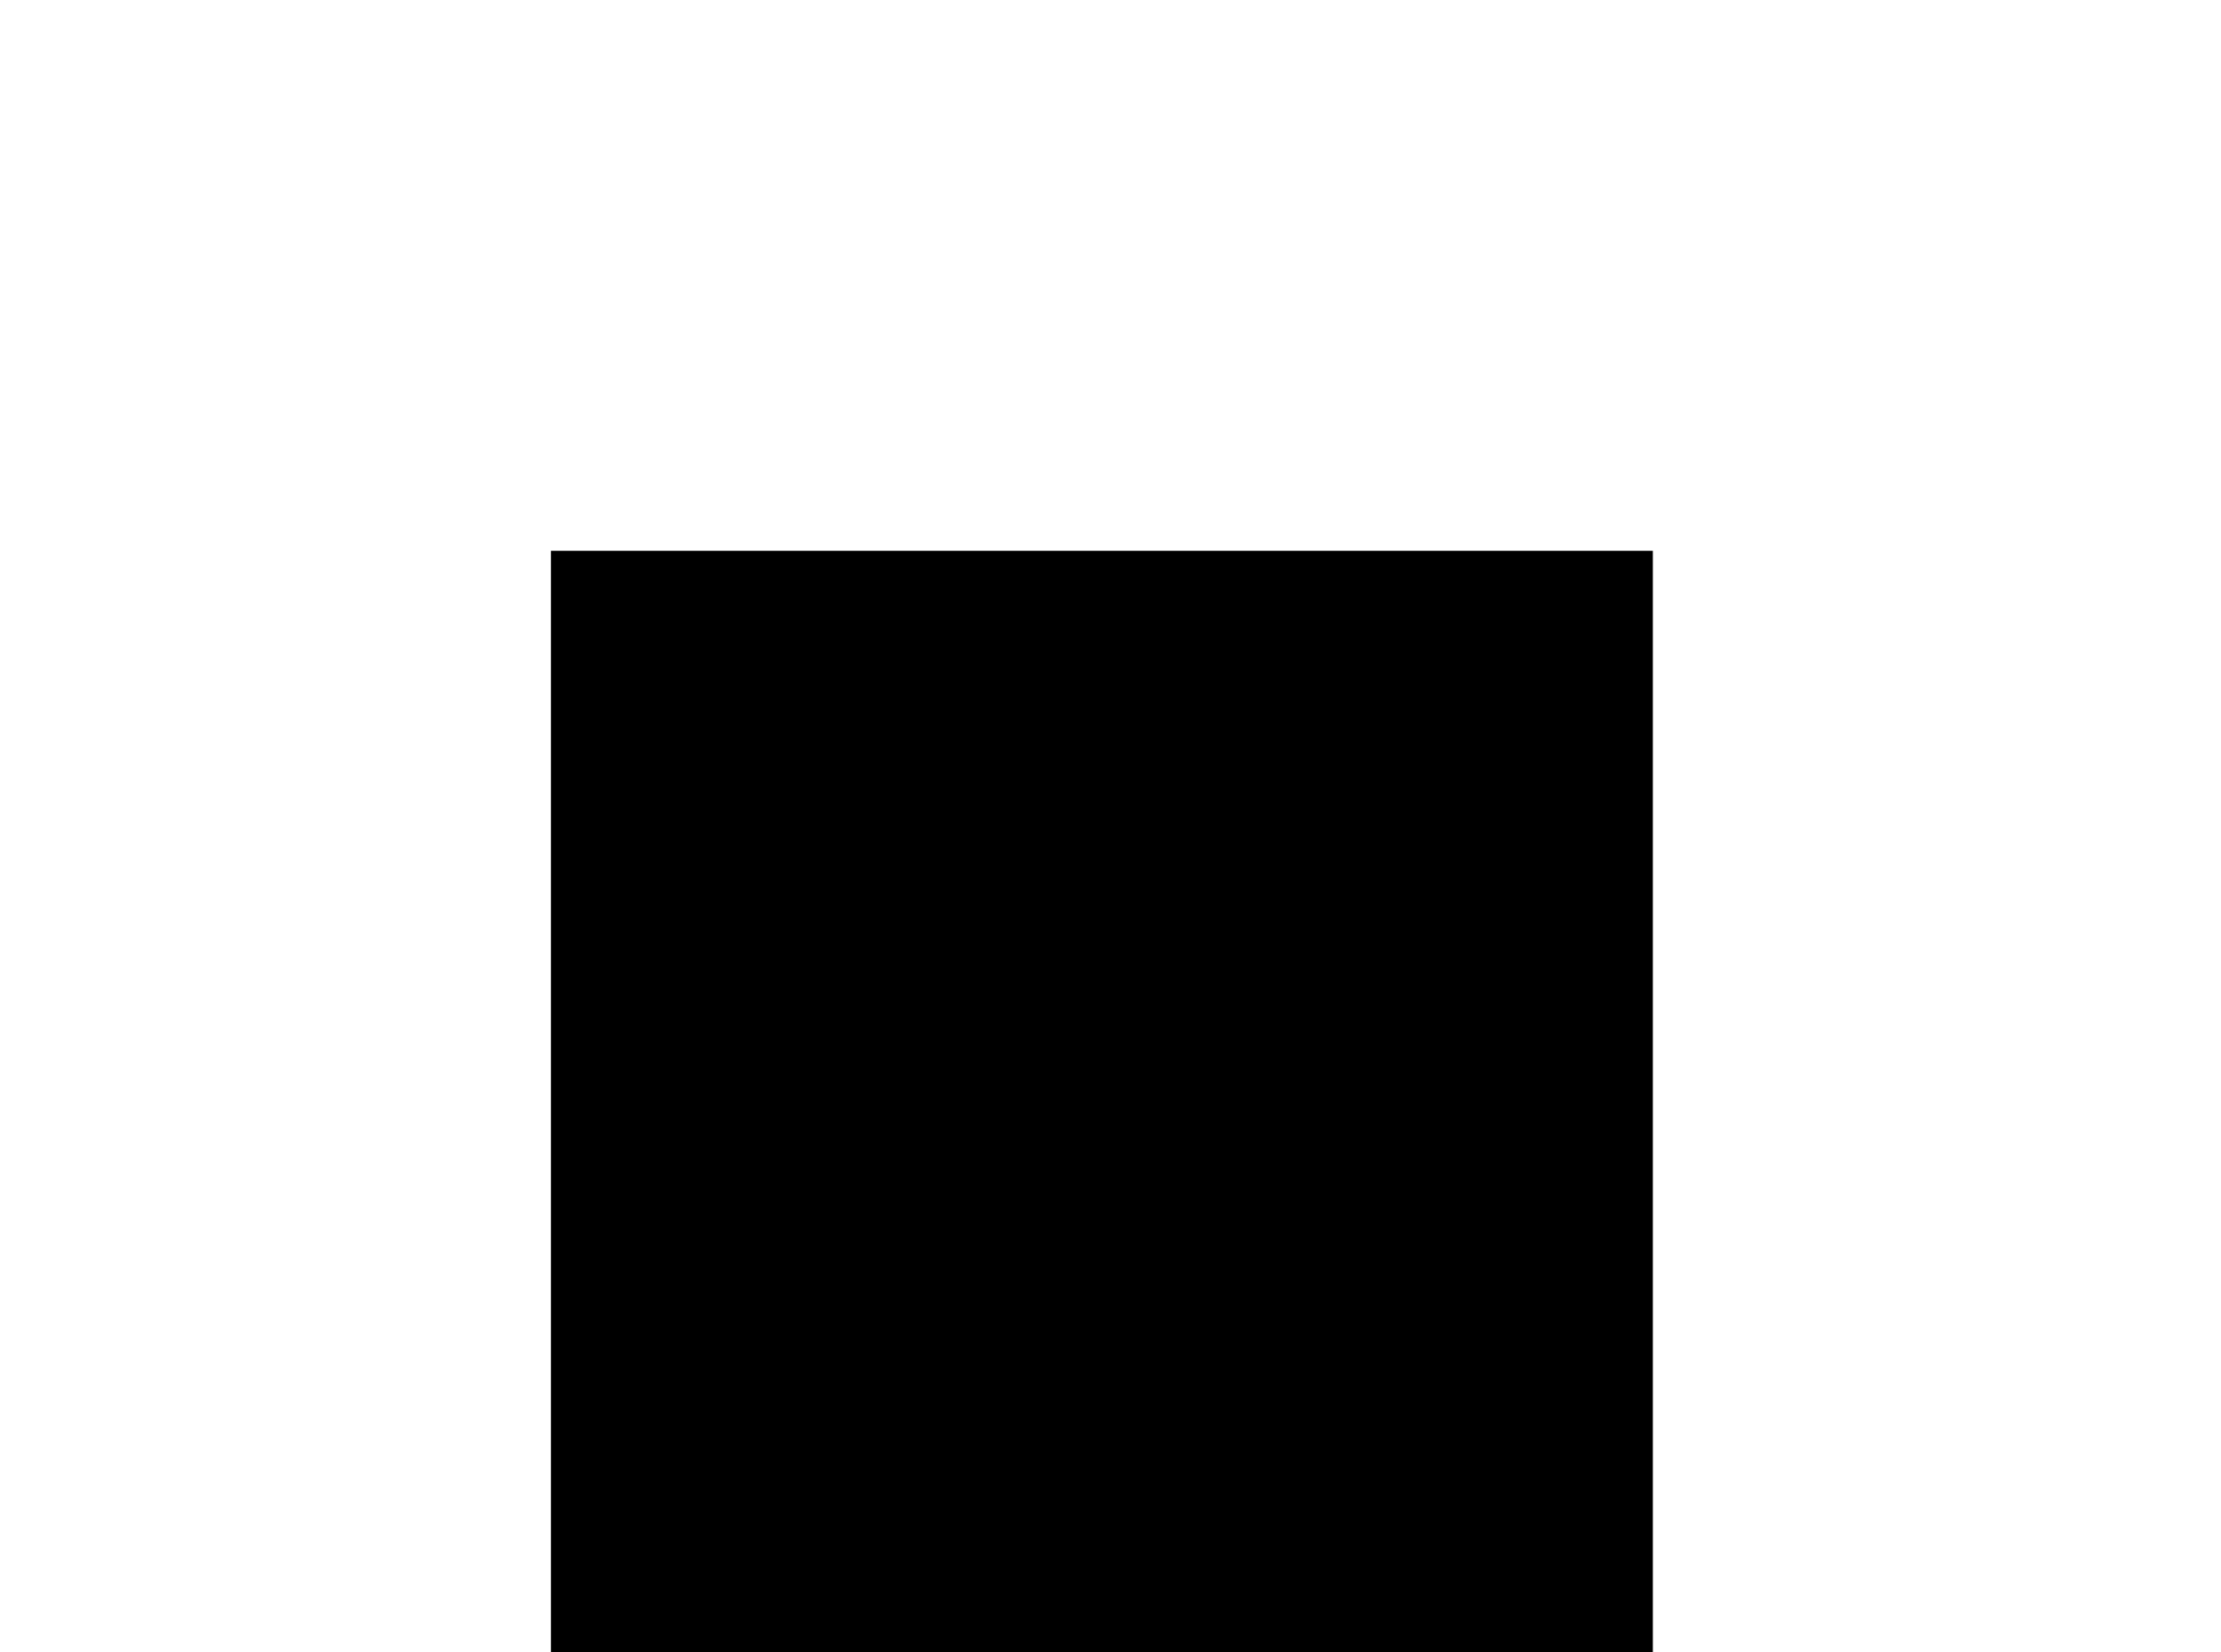 <!-- Generated by IcoMoon.io -->
<svg version="1.1" xmlns="http://www.w3.org/2000/svg" width="43" height="32" viewBox="0 0 43 32">
<title>stop</title>
<path d="M32 32h-21.333v-21.333h21.333v21.333z"></path>
</svg>
